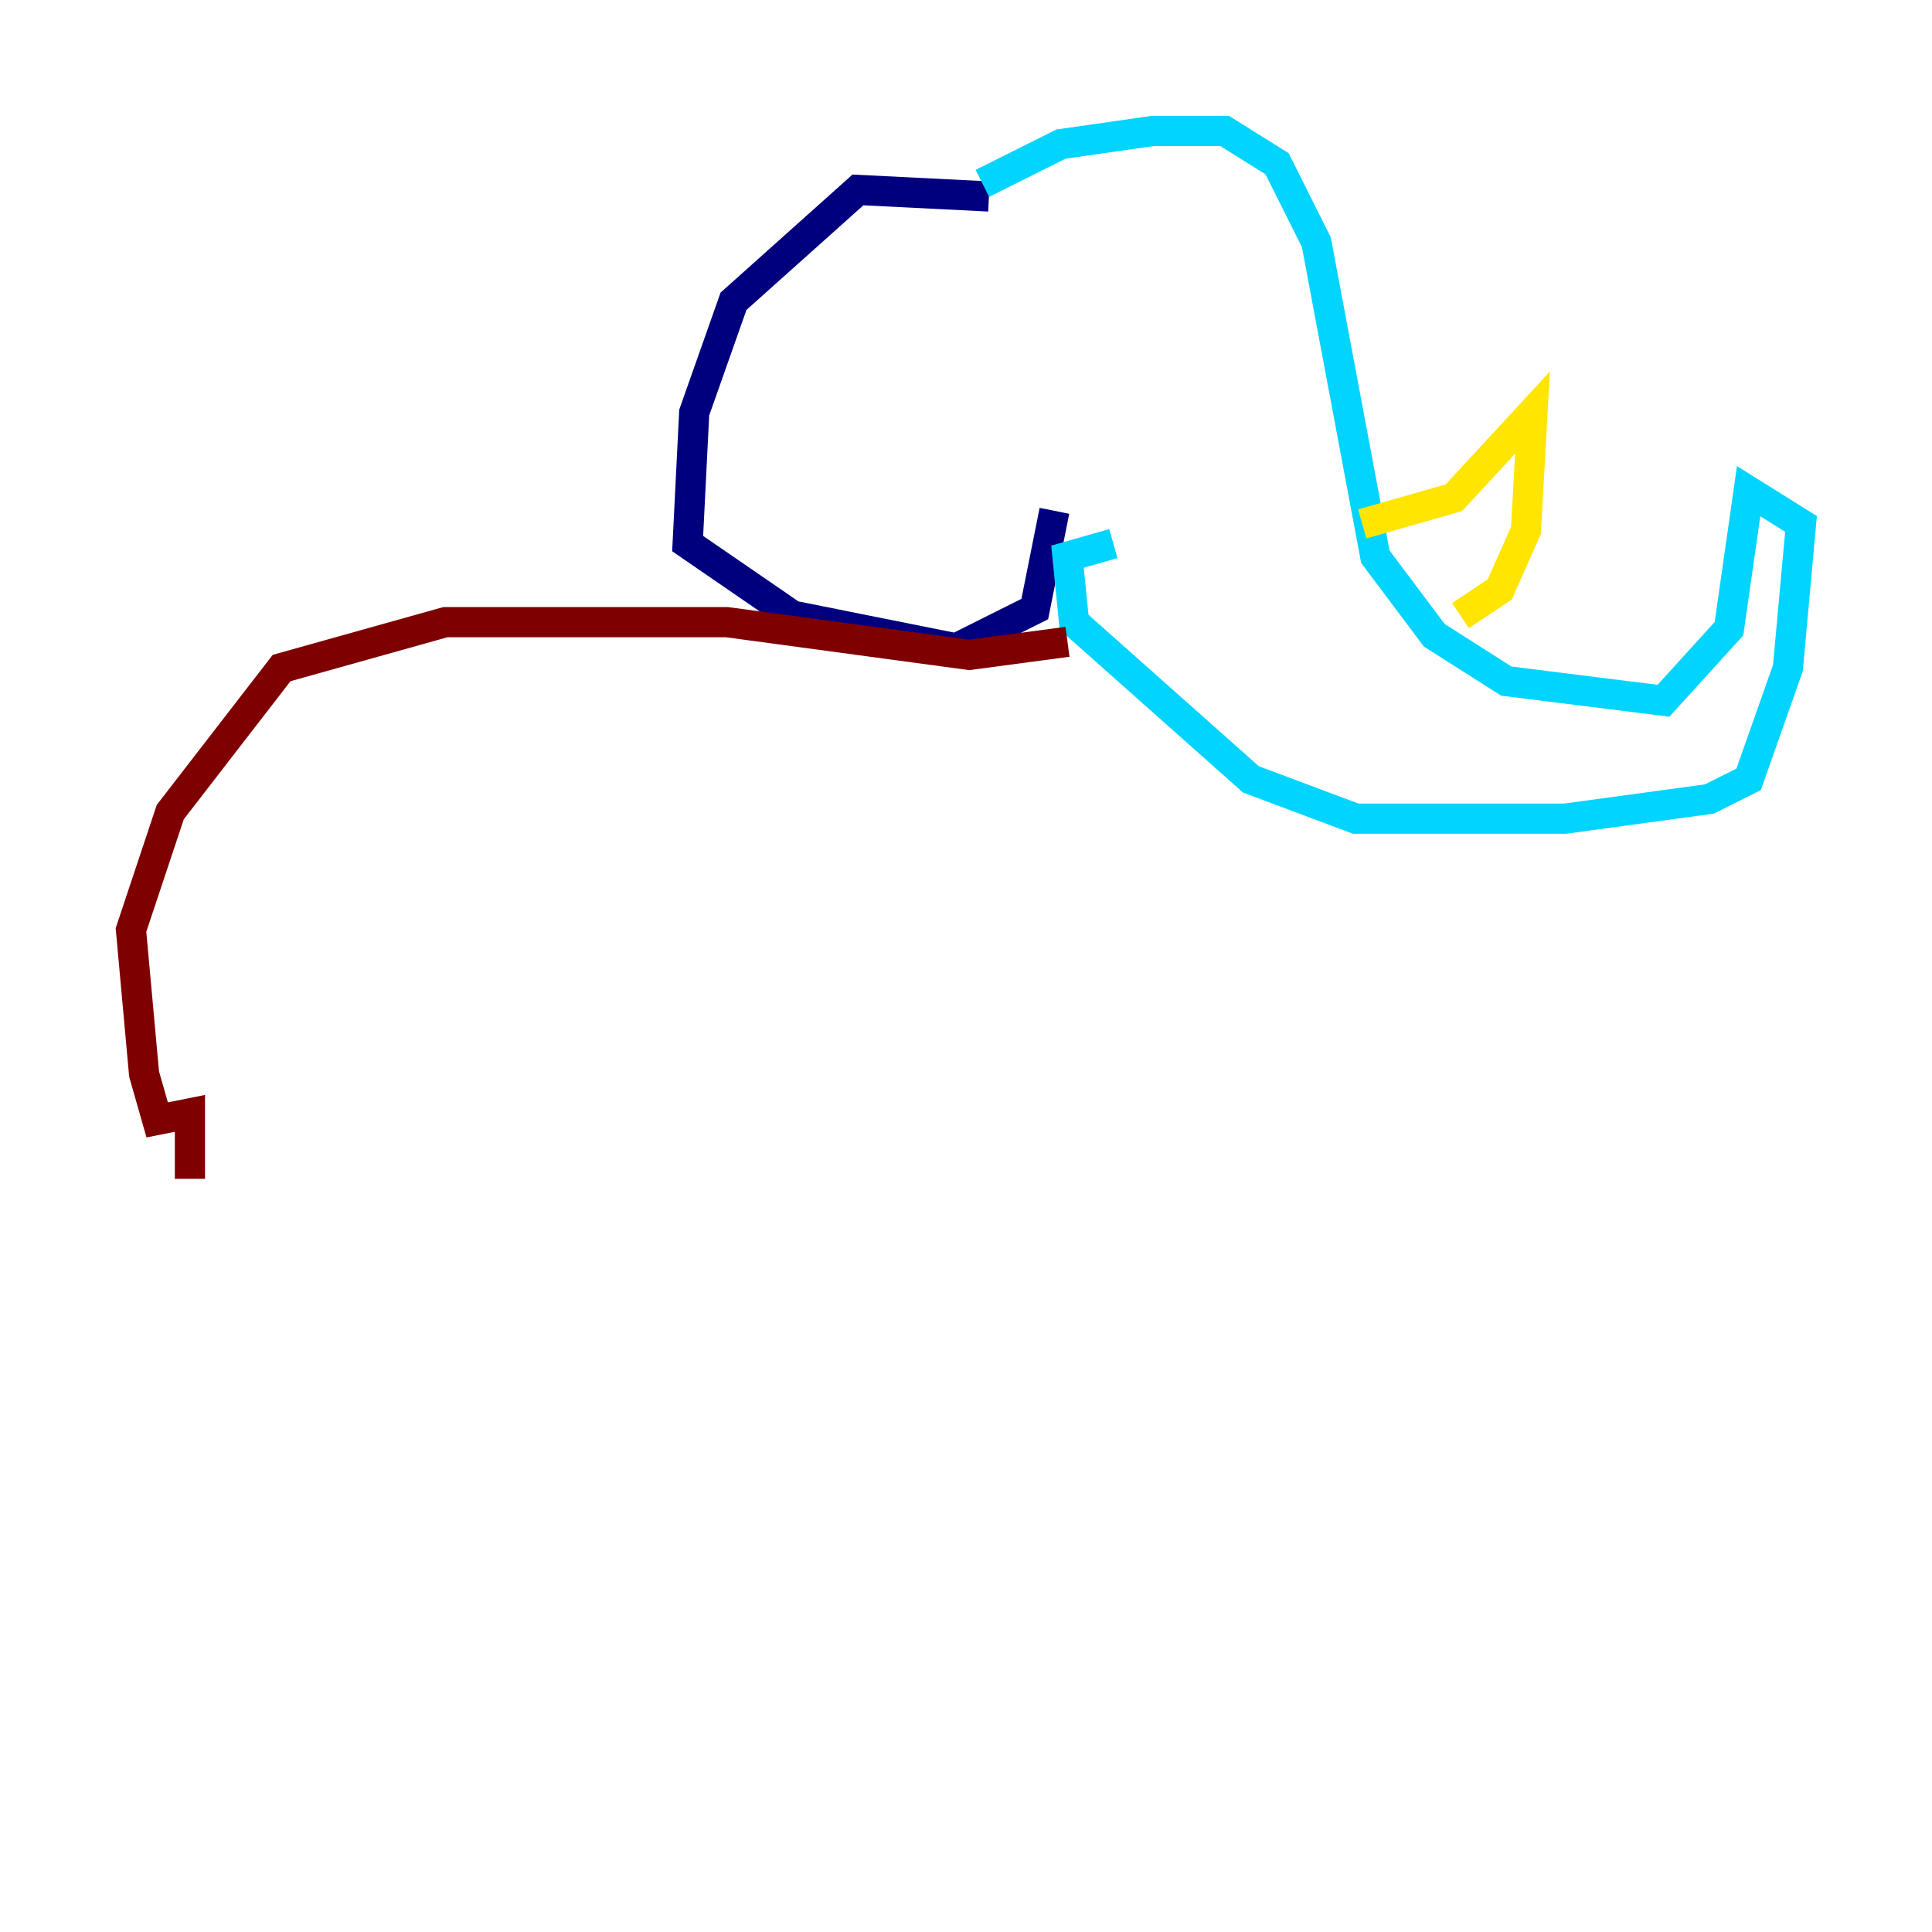 <?xml version="1.0" encoding="utf-8" ?>
<svg baseProfile="tiny" height="128" version="1.2" viewBox="0,0,128,128" width="128" xmlns="http://www.w3.org/2000/svg" xmlns:ev="http://www.w3.org/2001/xml-events" xmlns:xlink="http://www.w3.org/1999/xlink"><defs /><polyline fill="none" points="65.519,13.017 56.841,12.583 48.597,19.959 45.993,27.336 45.559,36.014 52.502,40.786 63.349,42.956 68.556,40.352 69.858,33.844" stroke="#00007f" stroke-width="2" /><polyline fill="none" points="65.085,12.149 70.291,9.546 76.366,8.678 81.139,8.678 84.61,10.848 87.214,16.054 91.119,36.881 95.024,42.088 99.797,45.125 110.21,46.427 114.549,41.654 115.851,32.542 119.322,34.712 118.454,44.258 115.851,51.634 113.248,52.936 103.702,54.237 89.817,54.237 82.875,51.634 71.159,41.22 70.725,36.881 73.763,36.014" stroke="#00d4ff" stroke-width="2" /><polyline fill="none" points="90.251,34.712 96.325,32.976 101.532,27.336 101.098,35.146 99.363,39.051 96.759,40.786" stroke="#ffe500" stroke-width="2" /><polyline fill="none" points="70.725,42.522 64.217,43.39 48.163,41.22 29.505,41.22 18.658,44.258 11.281,53.803 8.678,61.614 9.546,71.159 10.414,74.197 12.583,73.763 12.583,78.102" stroke="#7f0000" stroke-width="2" /></svg>